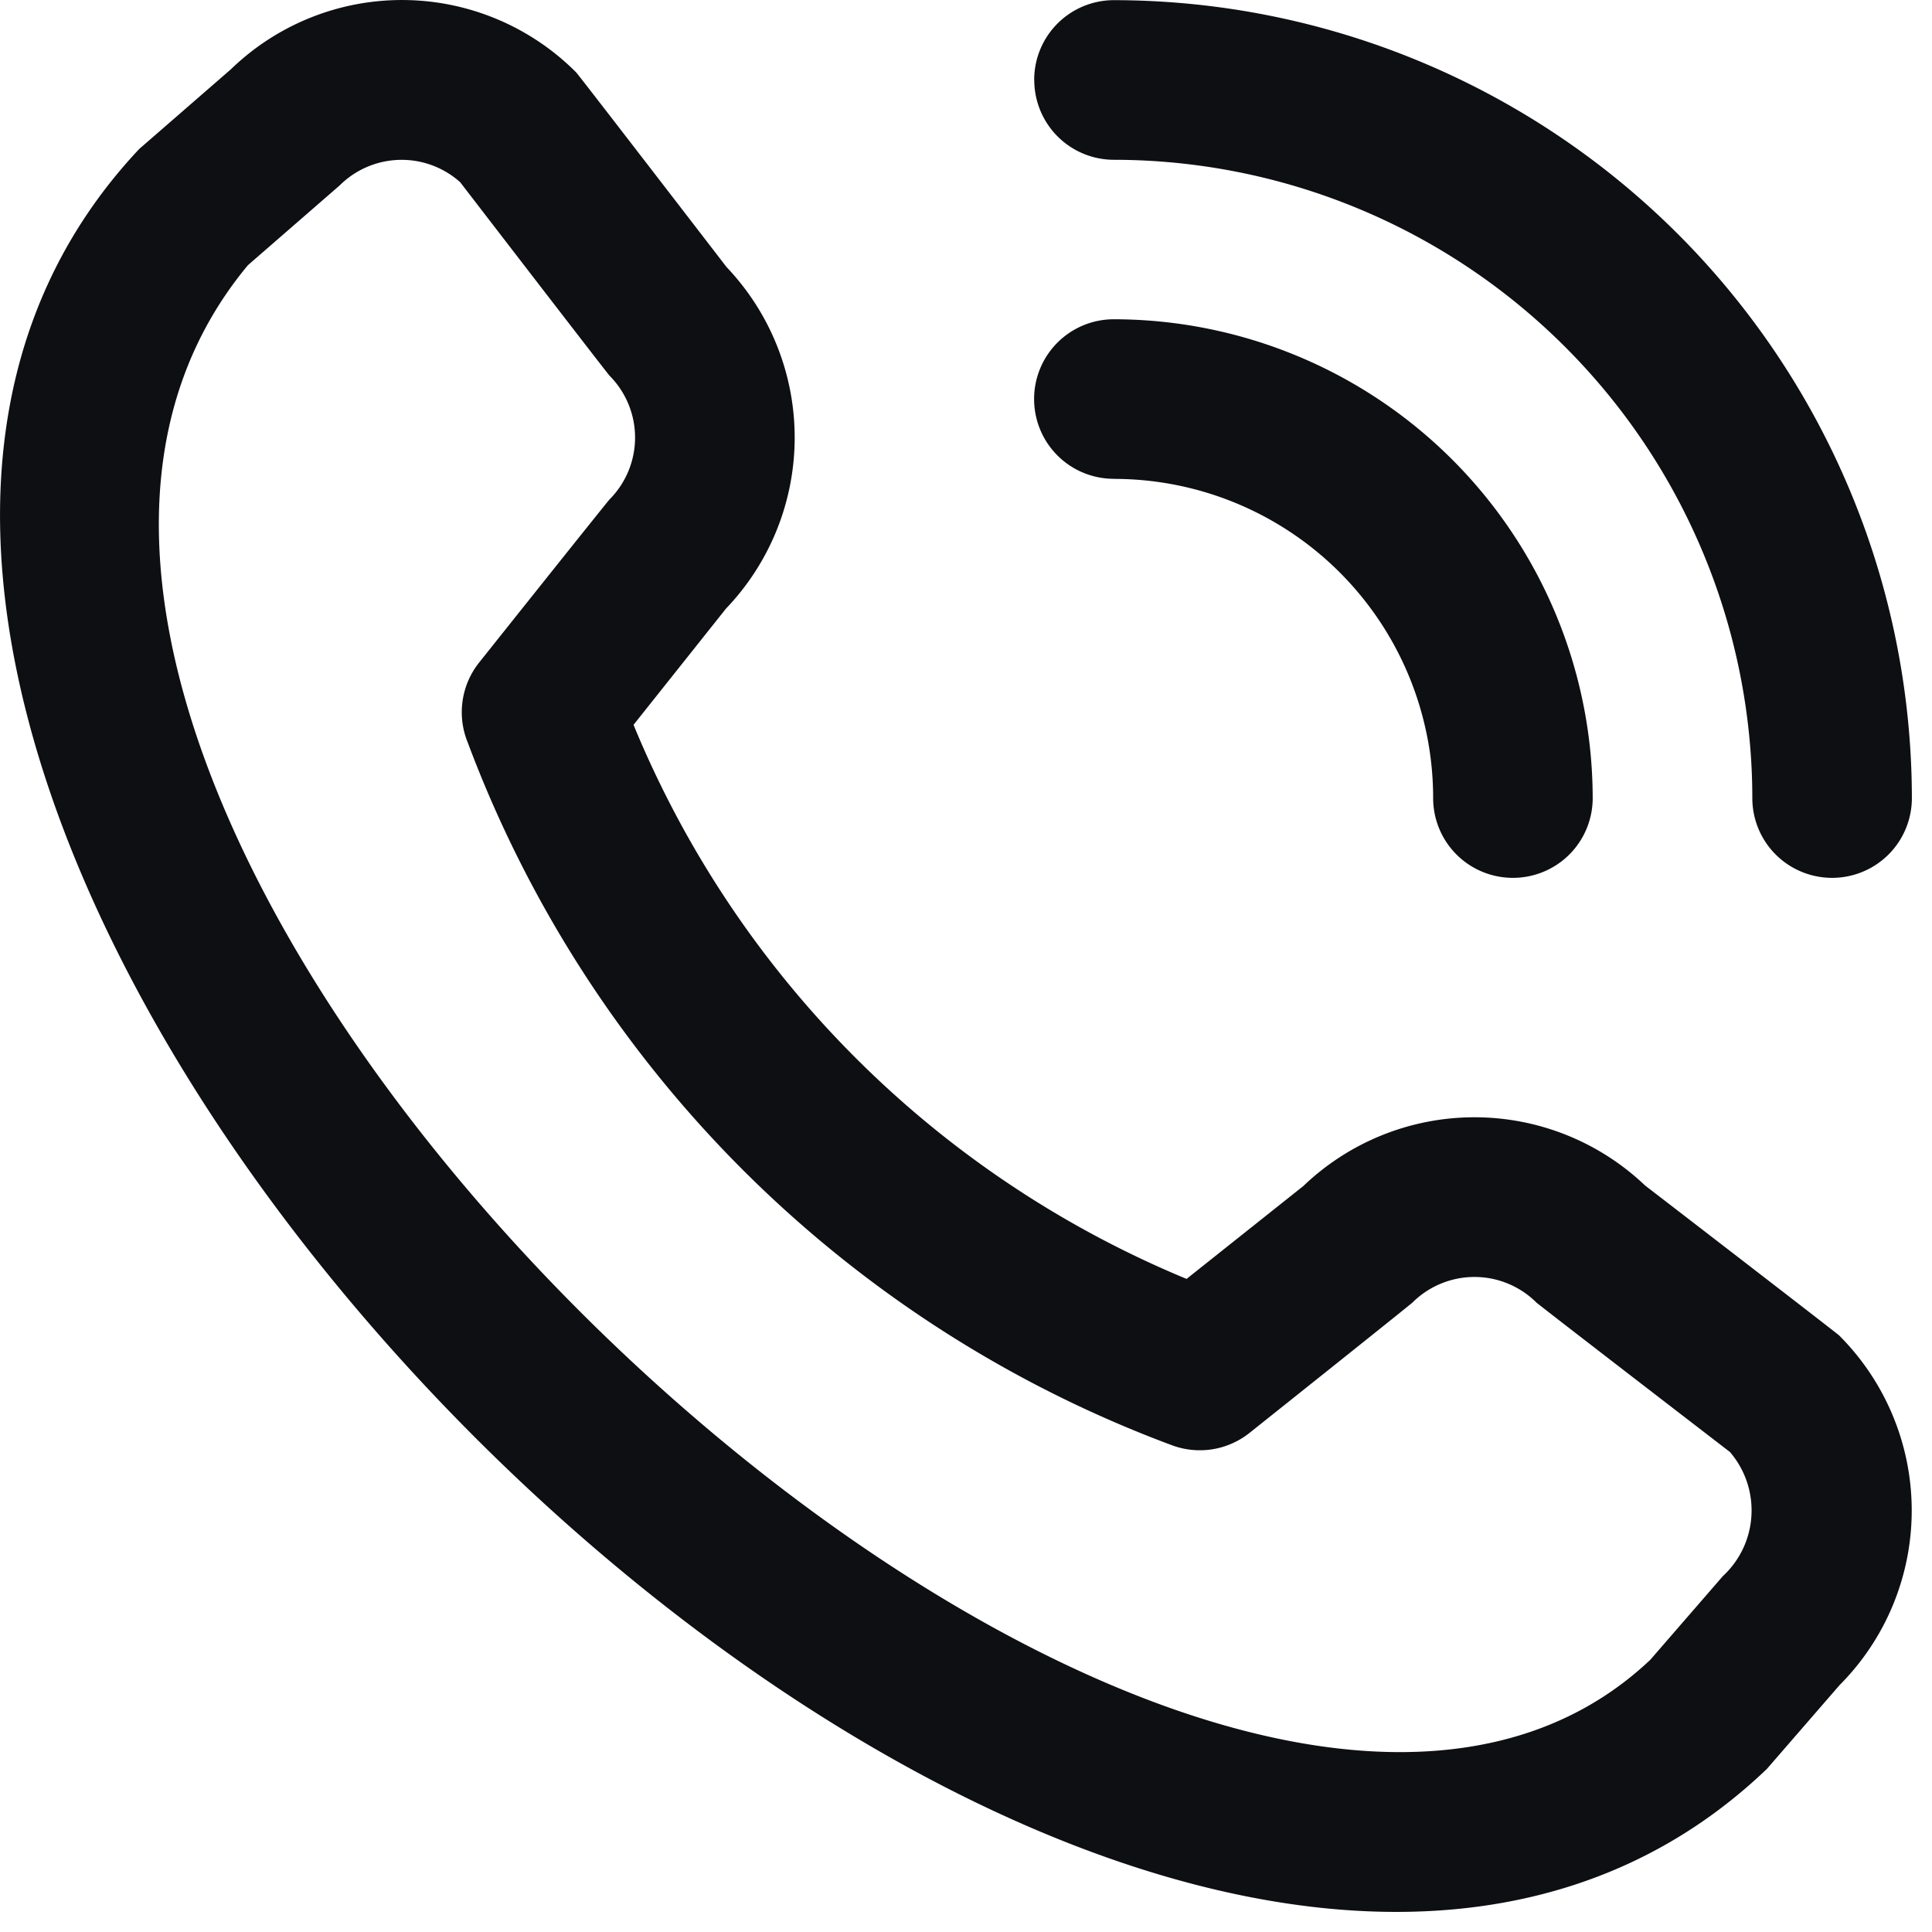 <svg xmlns="http://www.w3.org/2000/svg" fill="none" viewBox="0 0 24 24">
  <path fill="#0E0F13" d="M12.847.993c0-.263.104-.515.29-.701a.991.991 0 0 1 .701-.29c2.628.003 5.147 1.048 7.006 2.906 1.858 1.858 2.903 4.378 2.906 7.006a.991.991 0 0 1-.29.701.992.992 0 0 1-.701.29.992.992 0 0 1-.701-.29.991.991 0 0 1-.29-.701c-.002-2.102-.839-4.118-2.325-5.604-1.487-1.487-3.502-2.323-5.604-2.325a.991.991 0 0 1-.701-.29.992.992 0 0 1-.29-.701Zm.991 4.956c1.052 0 2.06.418 2.804 1.161a3.965 3.965 0 0 1 1.161 2.804c0 .263.104.515.29.701.186.186.438.29.701.29.263 0 .515-.104.701-.29a.991.991 0 0 0 .29-.701c-.002-1.577-.629-3.089-1.744-4.204-1.115-1.115-2.627-1.742-4.204-1.744a.991.991 0 0 0-.701.29.992.992 0 0 0-.29.701c0 .263.104.515.29.701a.991.991 0 0 0 .701.29Zm9.013 10.645c.574.576.897 1.356.897 2.17 0 .814-.323 1.594-.897 2.17l-.902 1.04C13.831 29.744-5.923 9.995 1.729 1.851l1.14-.991a3.054 3.054 0 0 1 4.289.04c.031.031 1.867 2.417 1.867 2.417a3.073 3.073 0 0 1-.007 4.244L7.87 9.004A12.668 12.668 0 0 0 14.74 15.887l1.452-1.155a3.073 3.073 0 0 1 4.243-.006s2.385 1.836 2.416 1.867Zm-1.364 1.441s-2.372-1.825-2.403-1.856a1.09 1.09 0 0 0-.768-.316c-.288 0-.564.114-.768.316-.027.028-2.026 1.621-2.026 1.621a.991.991 0 0 1-.465.204.992.992 0 0 1-.505-.053 14.877 14.877 0 0 1-5.321-3.415 14.877 14.877 0 0 1-3.422-5.316.991.991 0 0 1 .144-.991s1.593-2 1.62-2.026a1.09 1.09 0 0 0 0-1.535C7.542 4.637 5.717 2.264 5.717 2.264a1.09 1.09 0 0 0-.756-.278 1.09 1.09 0 0 0-.741.317l-1.14.991C-2.512 10.018 14.607 26.187 20.5 20.619l.903-1.041c.212-.196.339-.467.354-.755a1.111 1.111 0 0 0-.27-.789Z"/>
</svg>
